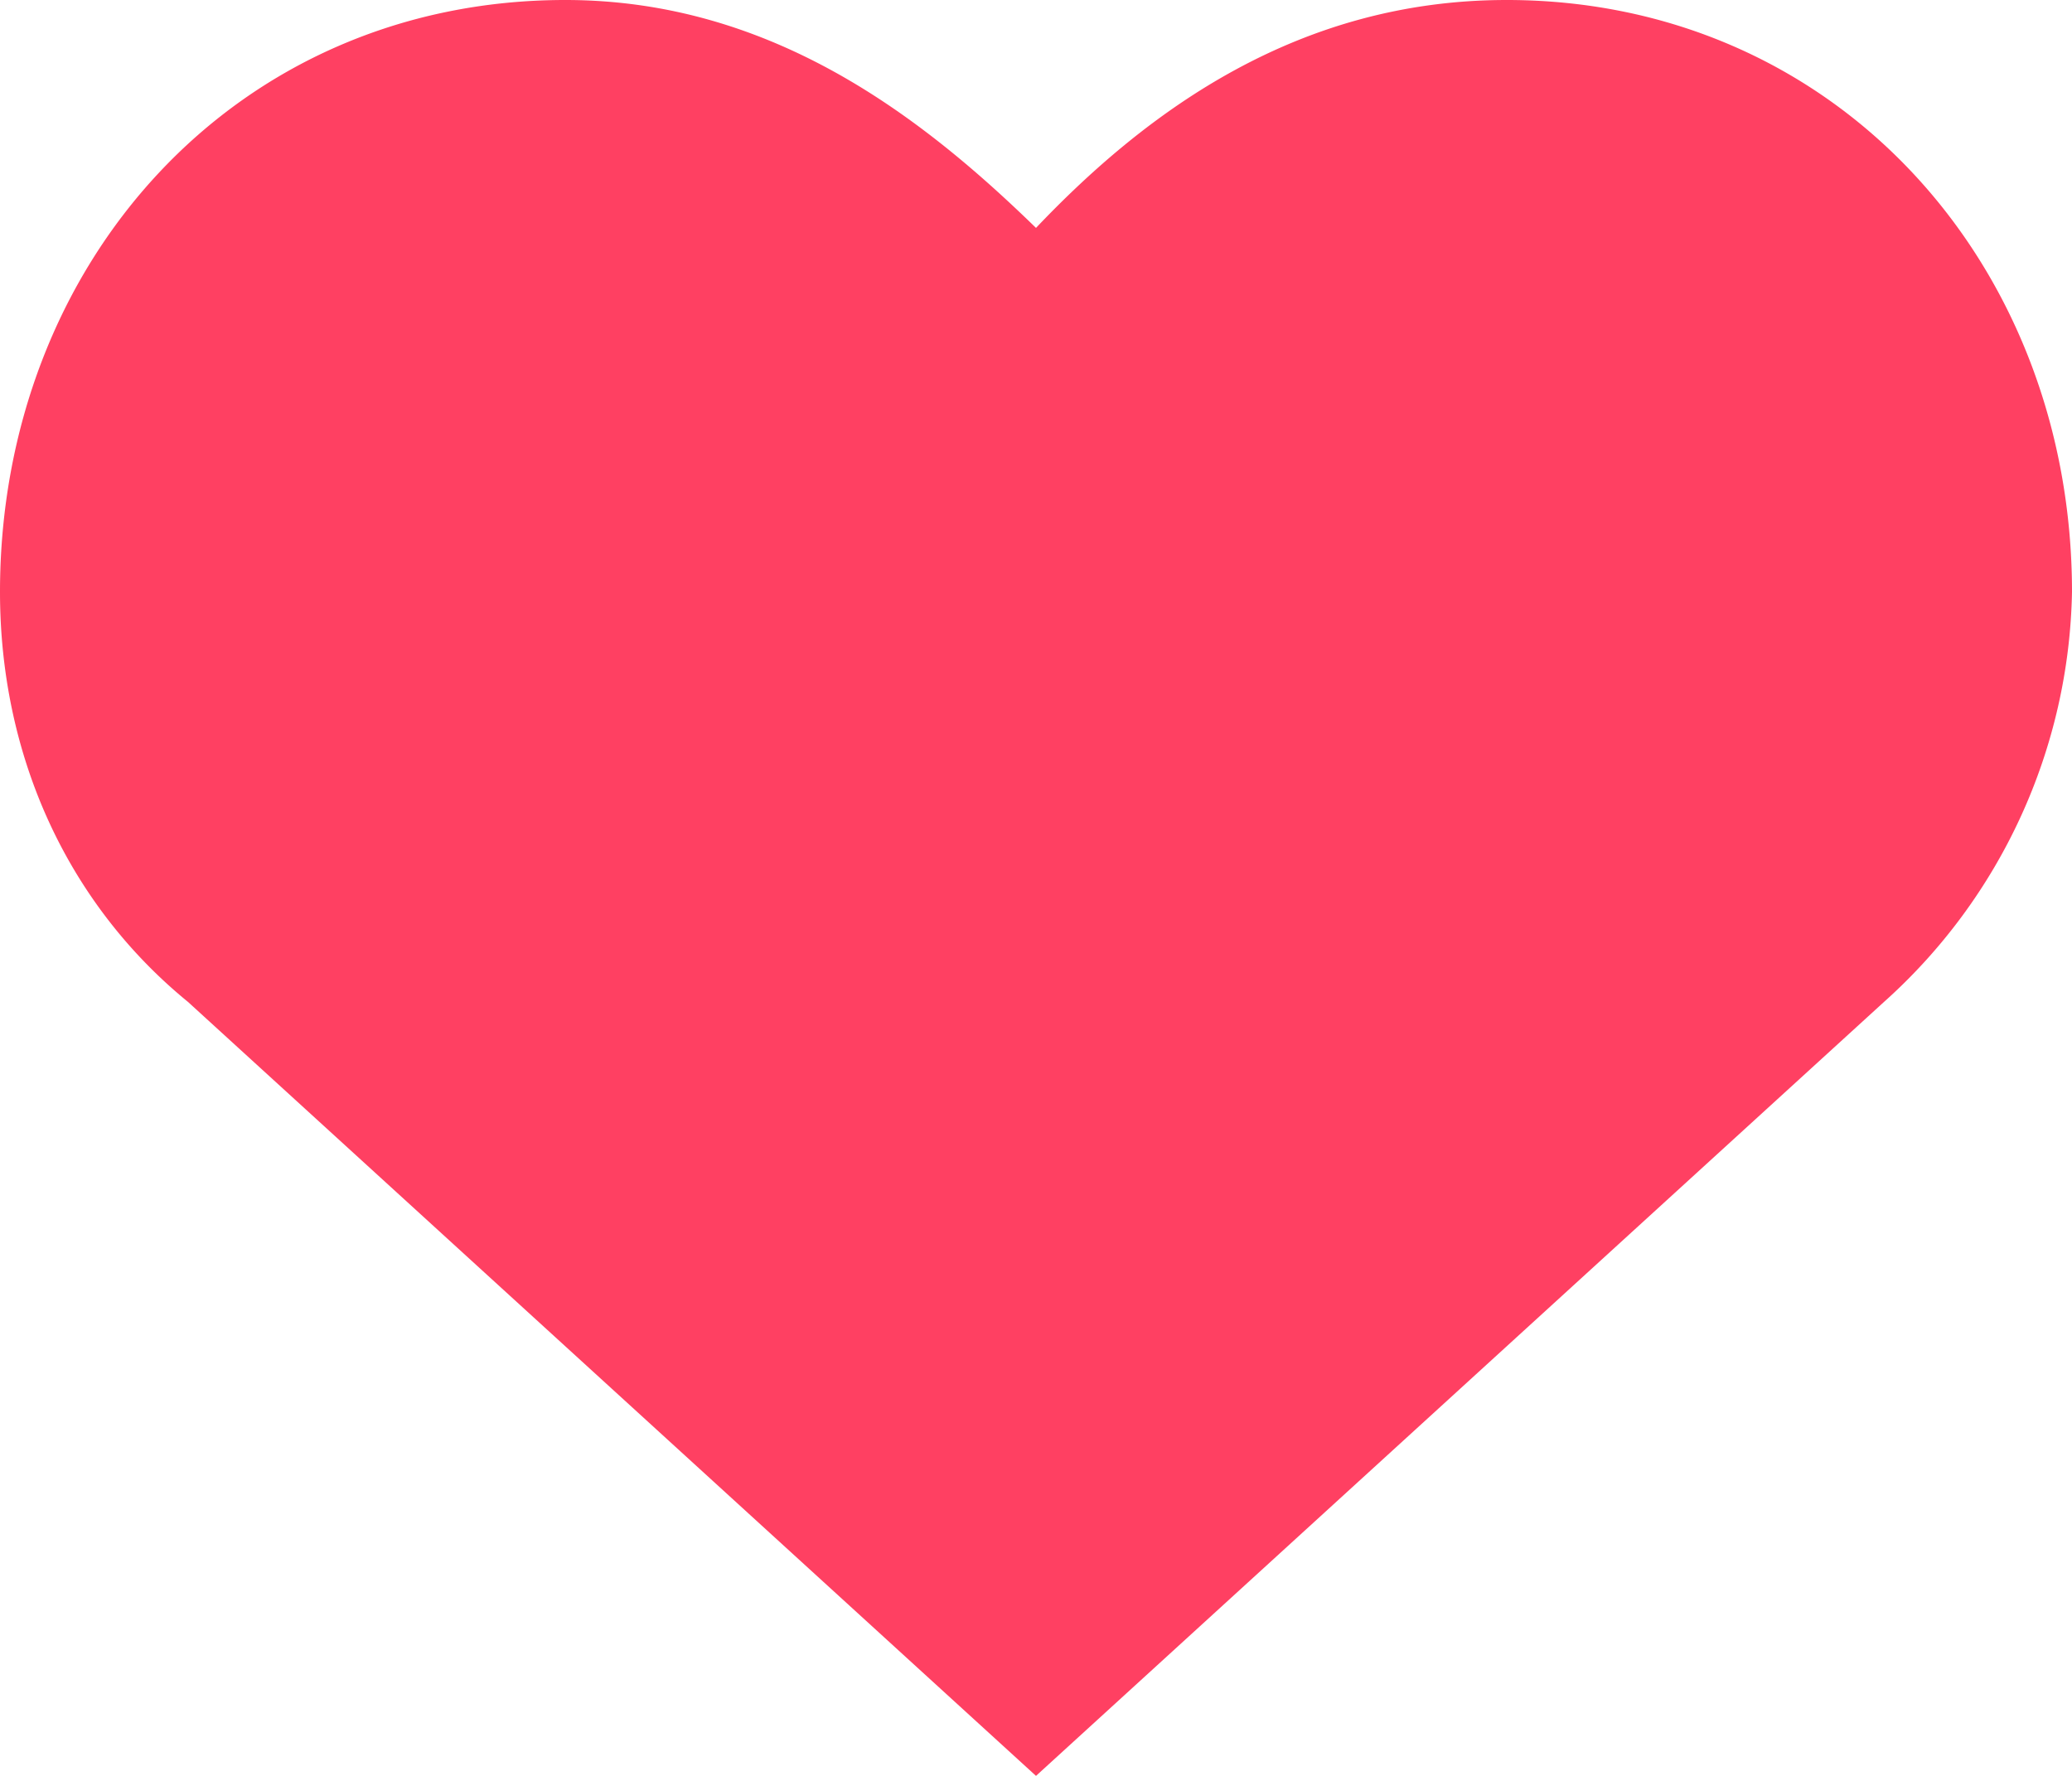<svg width="14" height="12" fill="none" xmlns="http://www.w3.org/2000/svg">
  <path d="M10.18 0C8.78 0 7.76.74 7 1.54 6.24.8 5.22 0 3.82 0 1.59 0 0 1.78 0 4c0 1.1.45 2.1 1.27 2.77L7 12l5.73-5.23A3.81 3.81 0 0 0 14 4c0-2.22-1.6-4-3.82-4Z" fill="#FF4062"/>
</svg>
